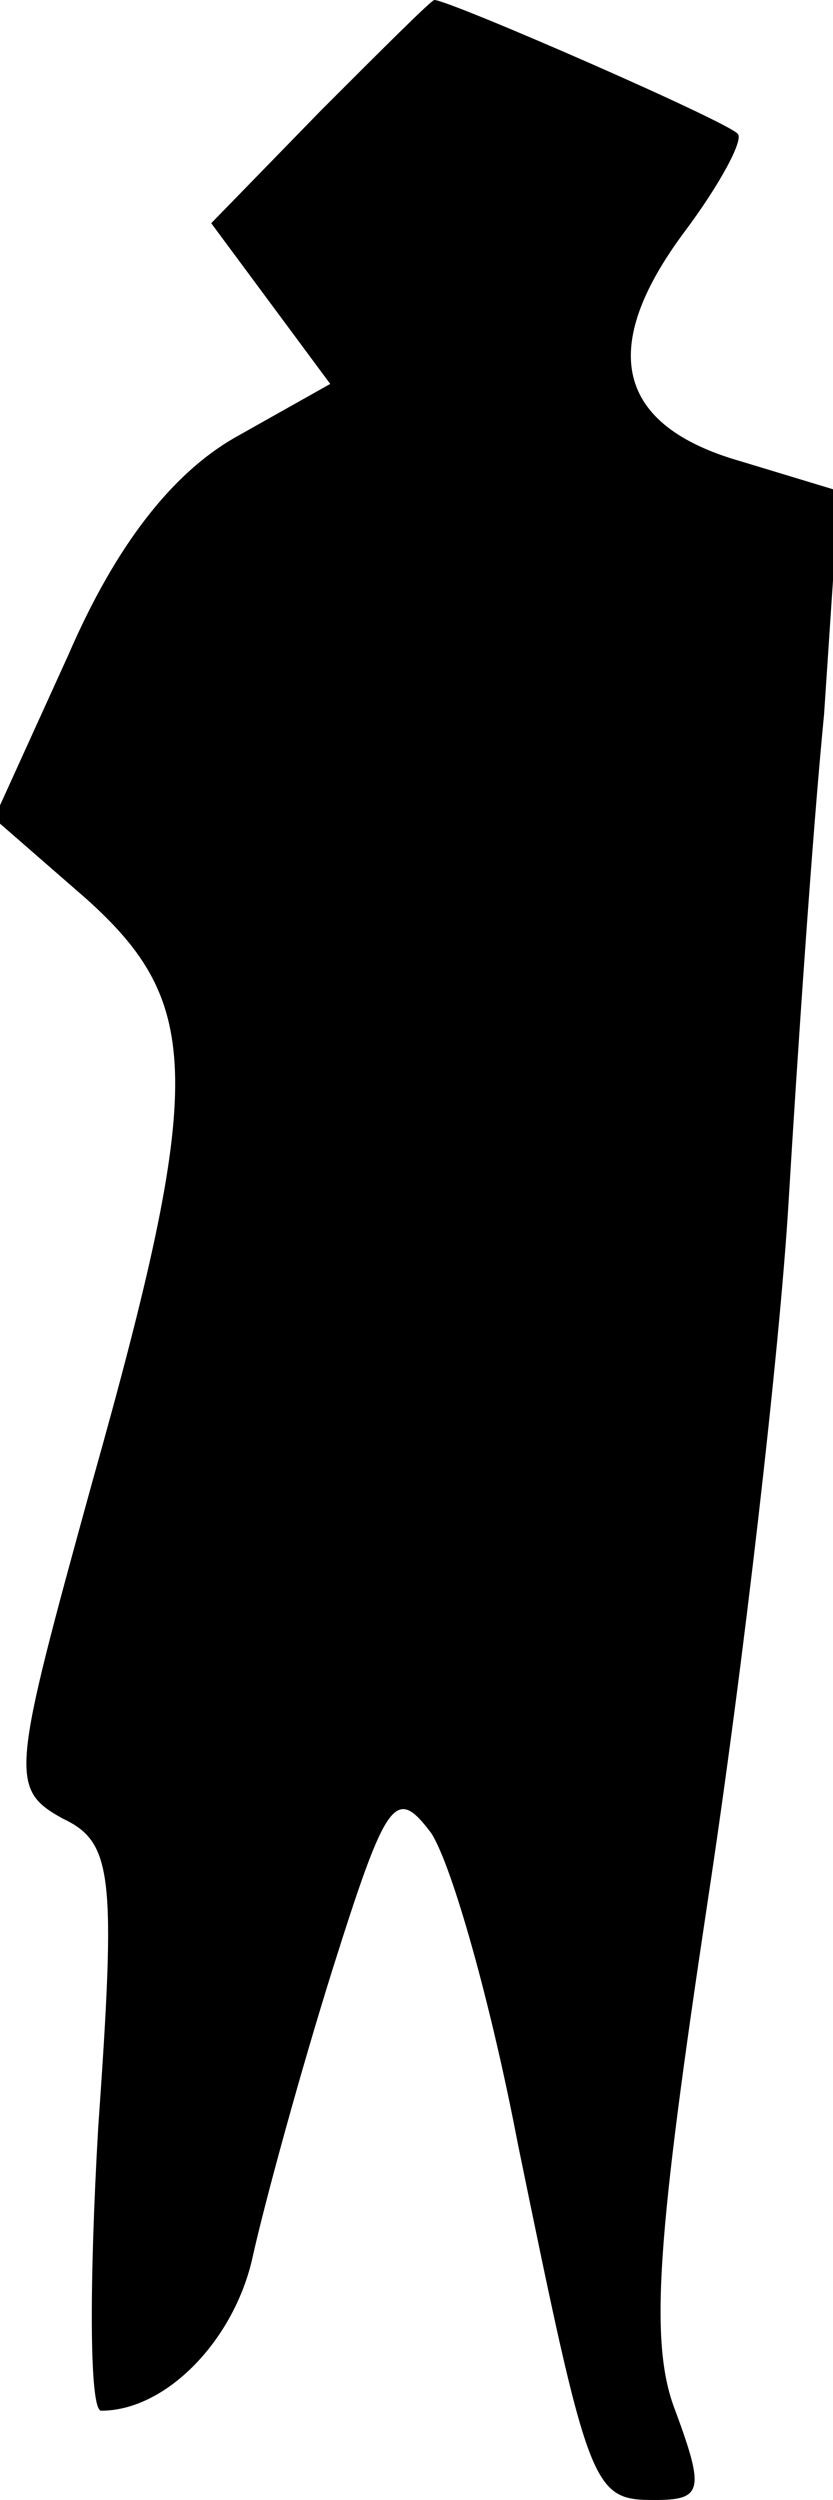 <?xml version="1.0" standalone="no"?>
<!DOCTYPE svg PUBLIC "-//W3C//DTD SVG 20010904//EN"
 "http://www.w3.org/TR/2001/REC-SVG-20010904/DTD/svg10.dtd">
<svg version="1.0" xmlns="http://www.w3.org/2000/svg"
 width="28pt" height="84pt" viewBox="0 0 28 84"
 preserveAspectRatio="xMidYMid meet">
<g transform="translate(0,84) scale(0.1,-0.1)"
fill="#000000" stroke="none">
<path fill="#000000" stroke="none" d="M108 803 l-37 -38 20 -27 20 -27 -32
-18 c-21 -12 -40 -36 -56 -73 l-25 -55 31 -27 c39 -35 40 -61 2 -196 -27 -98
-28 -103 -10 -113 17 -8 18 -19 12 -104 -3 -52 -3 -95 1 -95 22 0 45 24 51 52
4 18 16 62 27 97 18 57 21 61 33 45 7 -11 20 -57 29 -104 24 -117 25 -120 46
-120 16 0 17 3 7 30 -9 23 -6 59 11 172 12 79 24 184 27 233 3 50 8 124 12
165 l5 75 -33 10 c-42 12 -48 38 -19 77 12 16 20 31 18 33 -3 4 -97 45 -102
45 -1 0 -18 -17 -38 -37z"/>
</g>
</svg>
